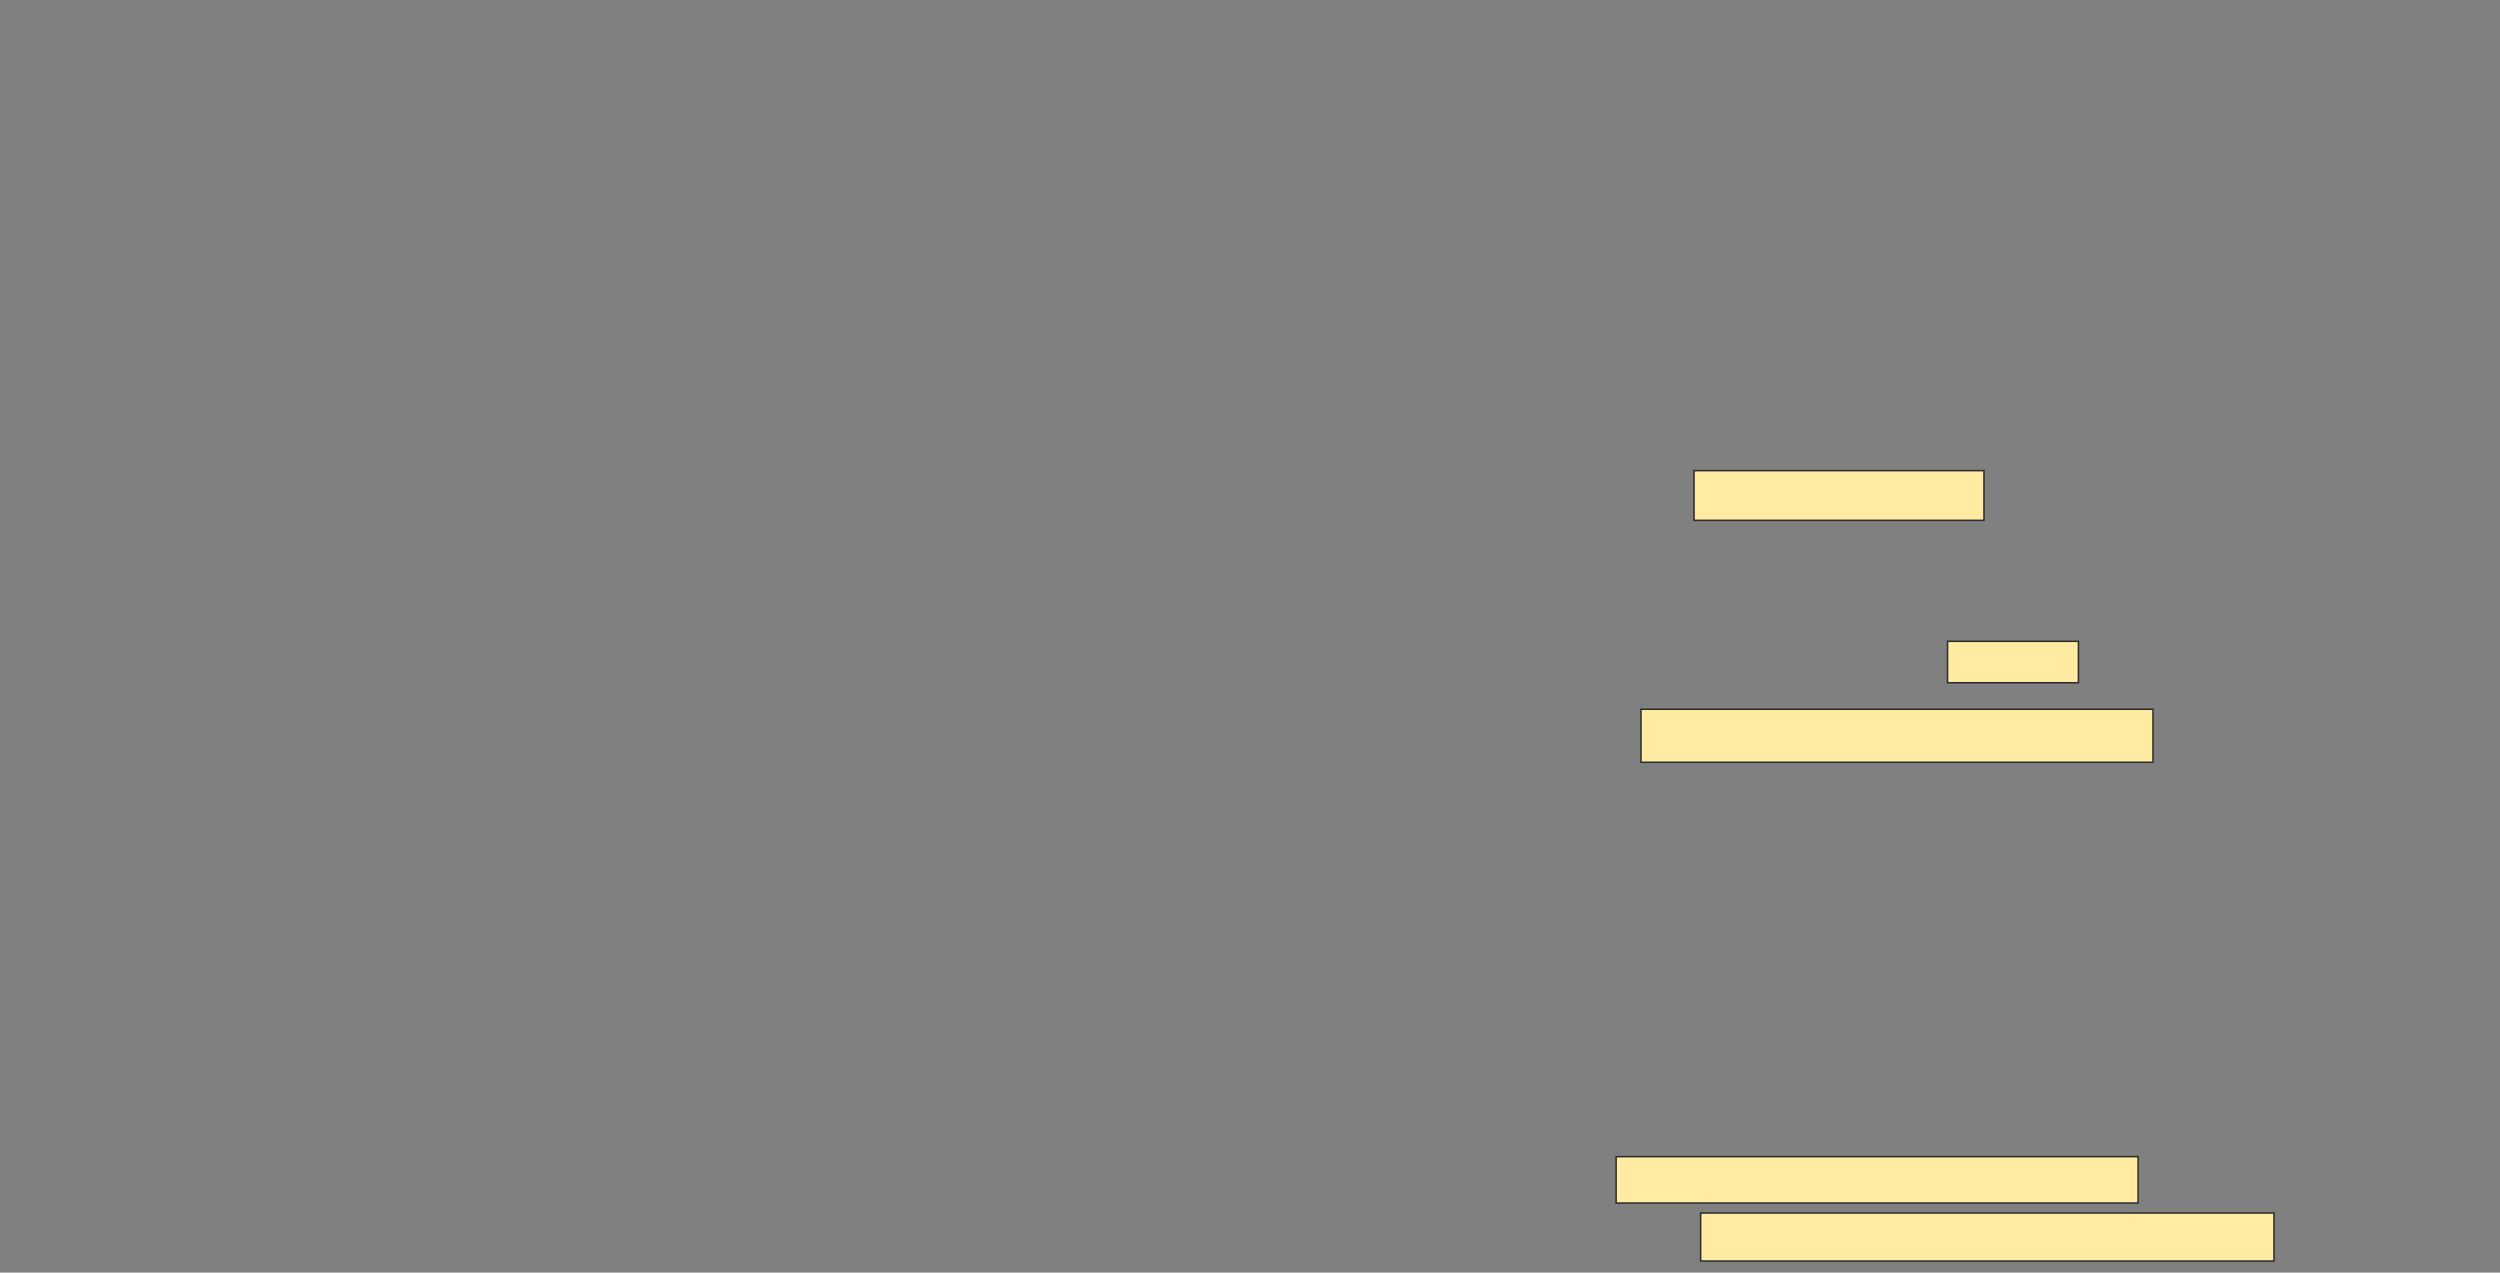 <svg height="817" width="1605" xmlns="http://www.w3.org/2000/svg"><rect width="100%" height="100%" fill="#808080" stroke="none"/><g fill="#ffeba2" stroke="#2d2d2d"><path d="m1087.553 302.149h186.17v31.915h-186.17z"/><path d="m1250.319 411.723h84.043v26.596h-84.043z"/><path d="m1053.511 455.34h328.723v34.043h-328.723z"/><path d="m1037.553 742.575h335.106v29.787h-335.106z"/><path d="m1091.809 778.745h368.085v30.851h-368.085z"/></g></svg>